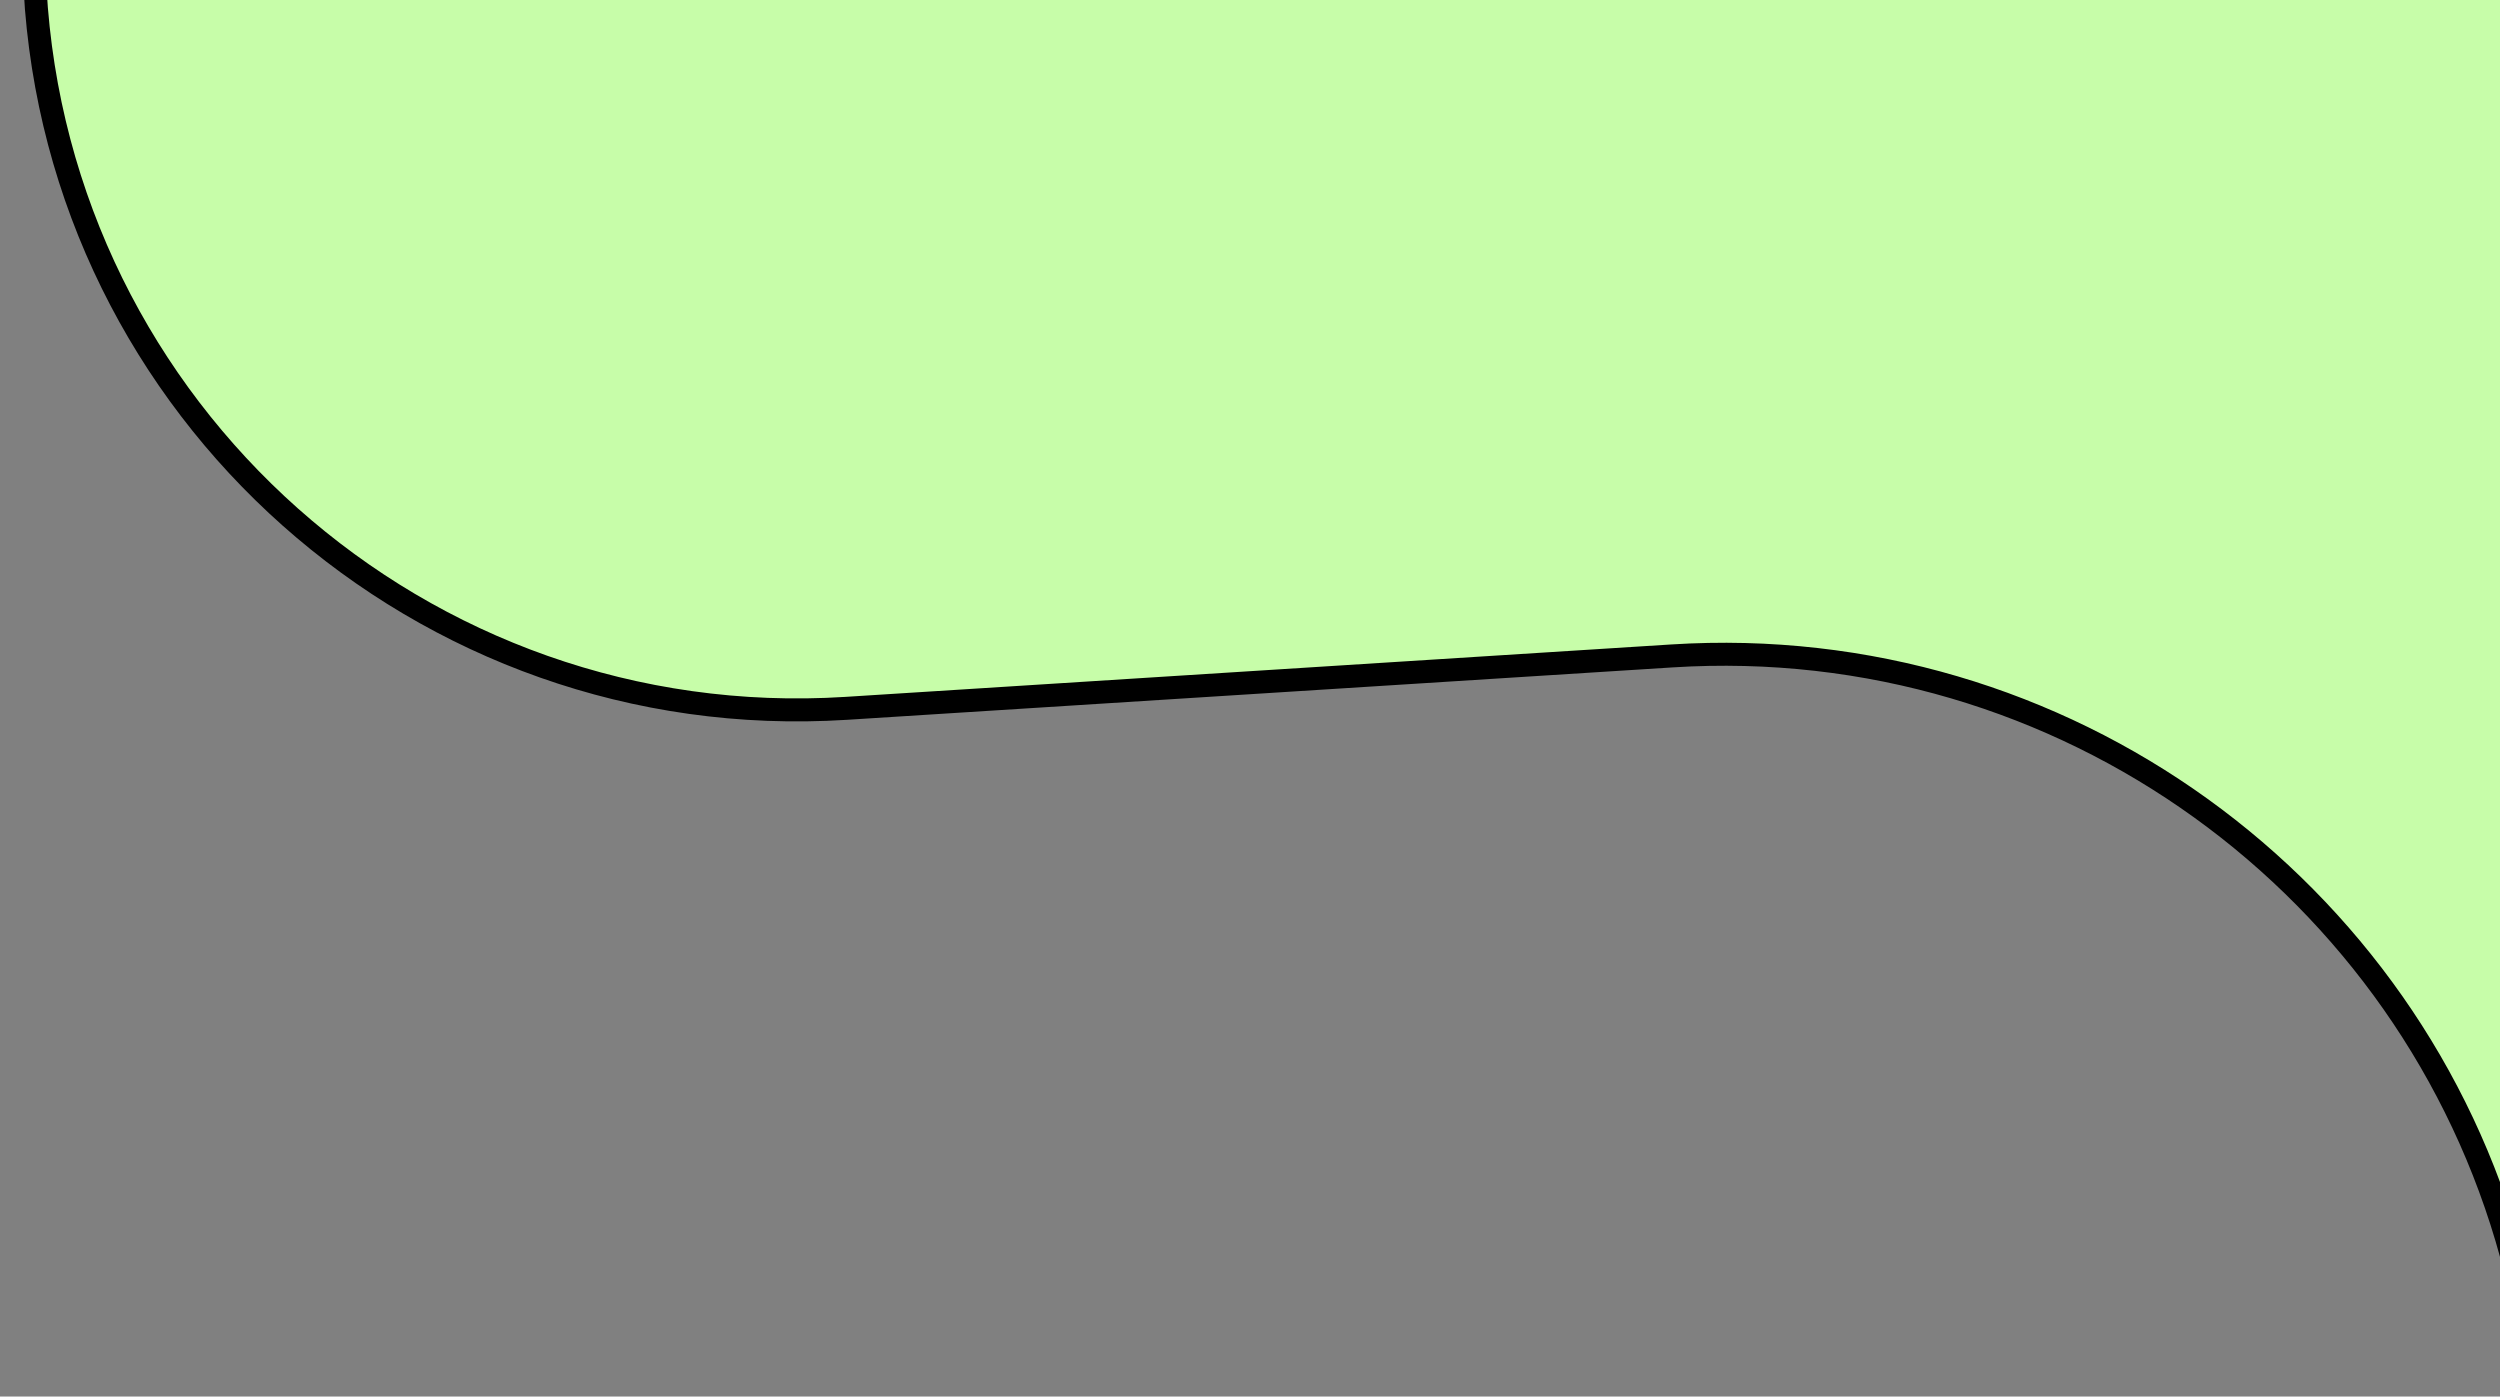 <svg width="435" height="243" viewBox="0 0 435 243" fill="none" xmlns="http://www.w3.org/2000/svg">
<rect x="0" y="0" width="435" height="243" fill="#808080" stroke="none"/>
<g clip-path="url(#clip0_350_1114)">
<path d="M437 218.422C419.528 154.351 359.055 109.805 290.917 114.131L147.206 123.254C73.429 127.938 10.159 71.548 6.097 -2H437V218.422Z" fill="#C7FDA9" stroke="black" stroke-width="4"/>
</g>
<defs>
<clipPath id="clip0_350_1114">
<rect width="435" height="243" fill="white"/>
</clipPath>
</defs>
</svg>
